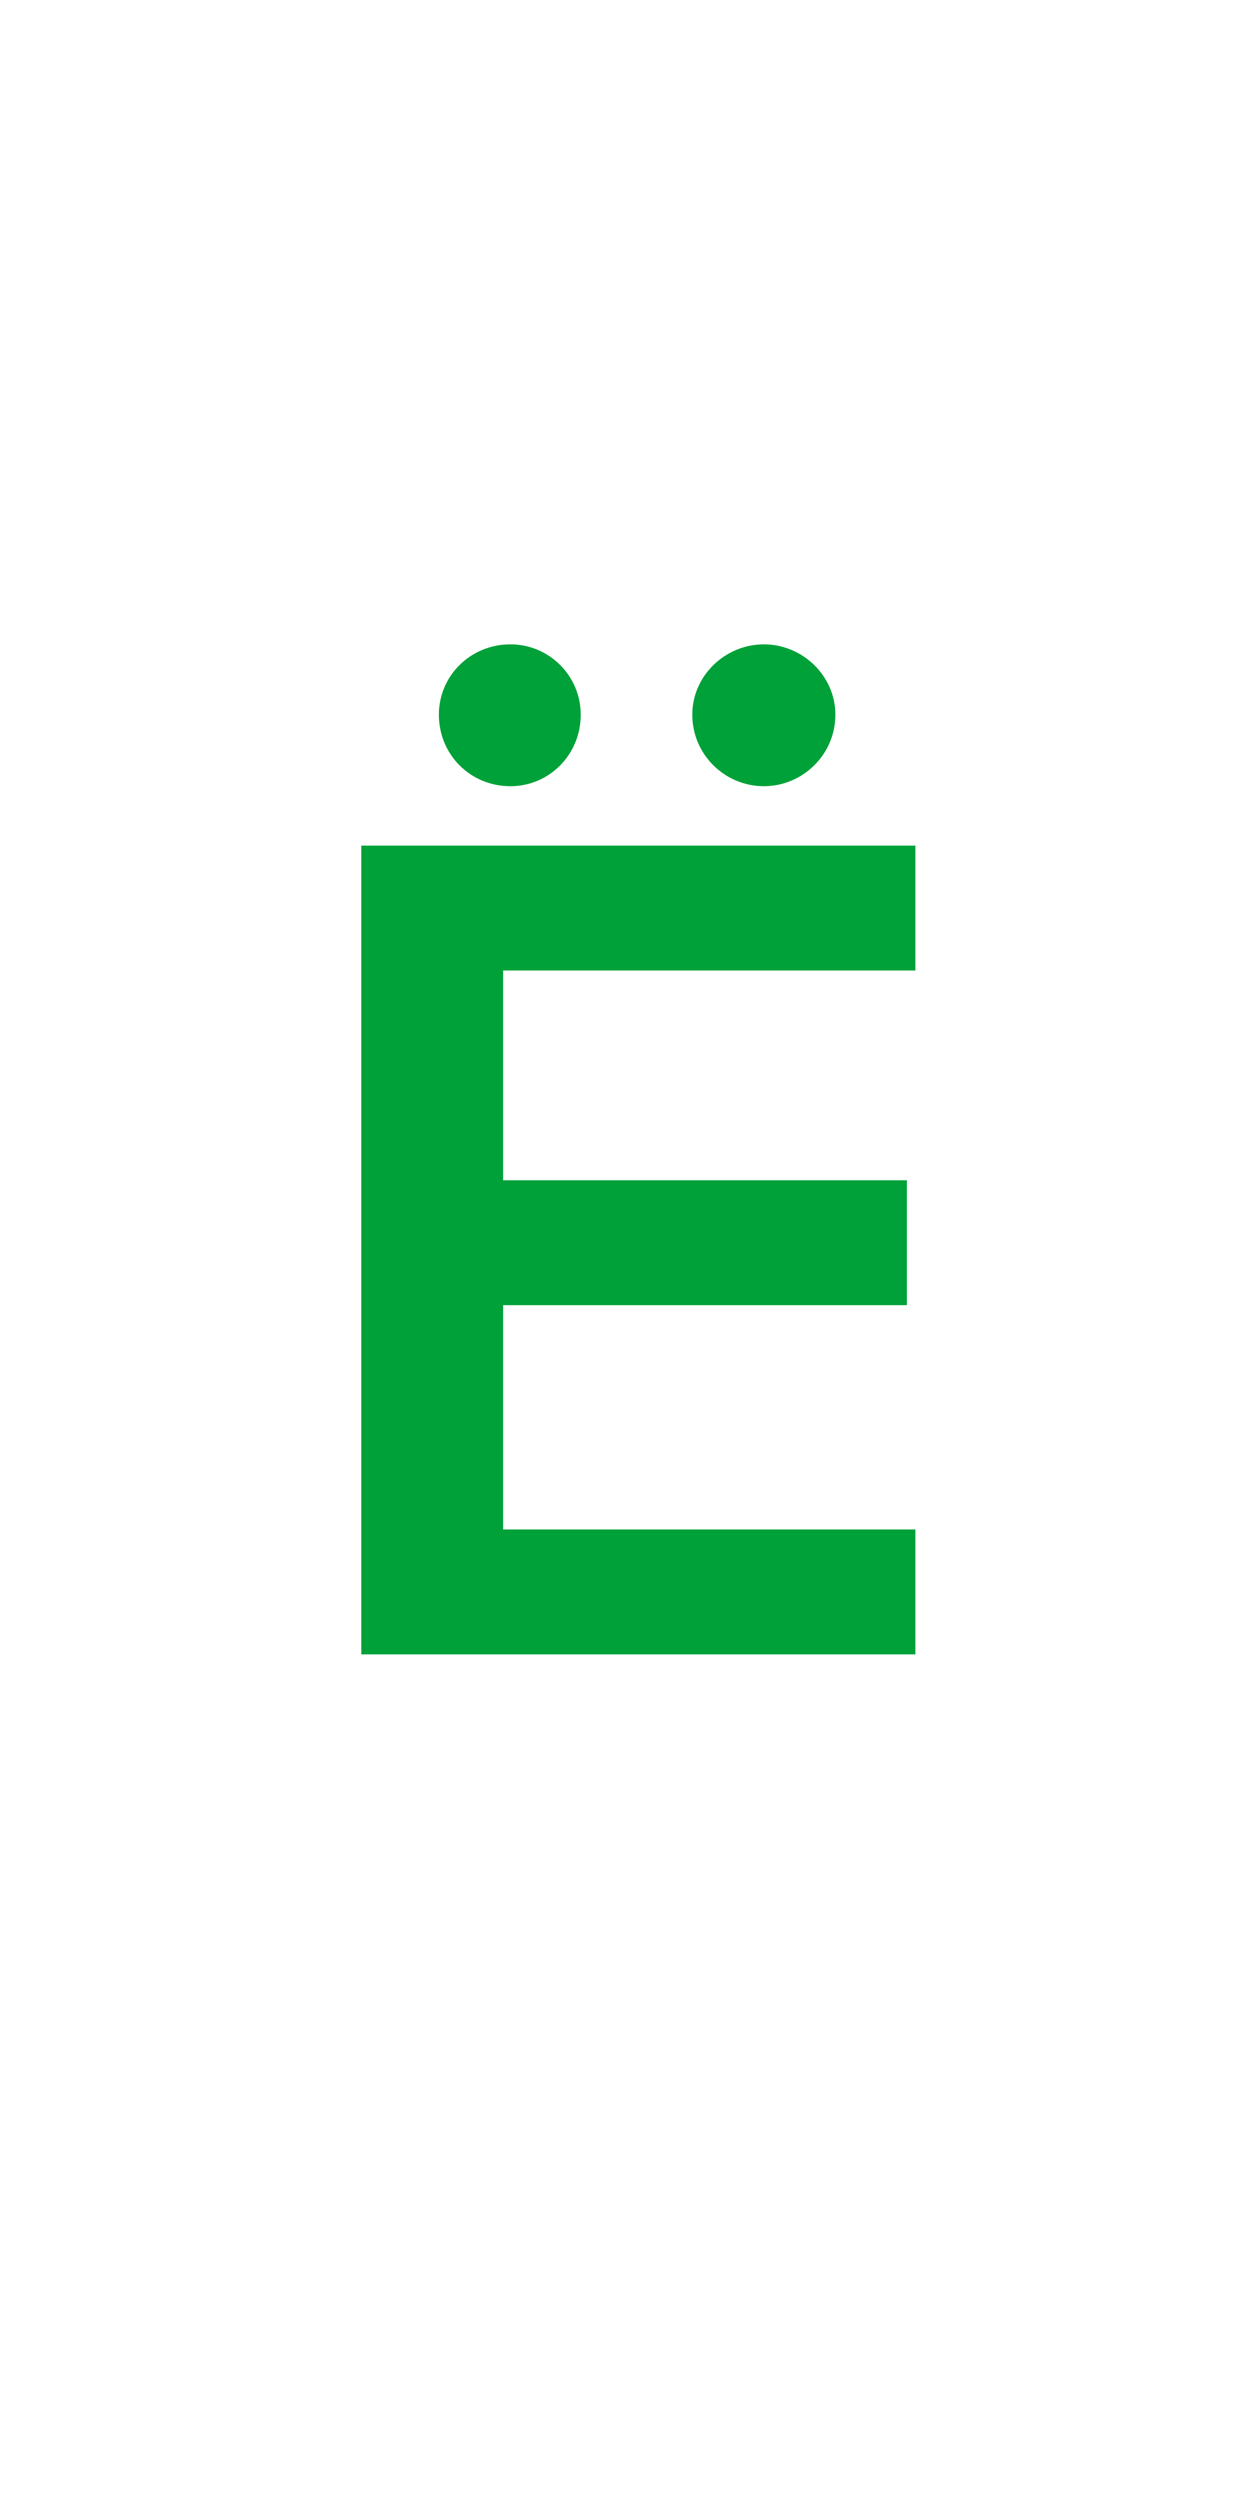 <?xml version="1.0" encoding="utf-8"?>
<!-- Generator: Adobe Illustrator 16.0.4, SVG Export Plug-In . SVG Version: 6.00 Build 0)  -->
<!DOCTYPE svg PUBLIC "-//W3C//DTD SVG 1.0//EN" "http://www.w3.org/TR/2001/REC-SVG-20010904/DTD/svg10.dtd">
<svg version="1.0" id="Layer_1" xmlns="http://www.w3.org/2000/svg" xmlns:xlink="http://www.w3.org/1999/xlink" x="0px" y="0px"
	 width="100px" height="200px" viewBox="0 0 100 200" enable-background="new 0 0 100 200" xml:space="preserve">
<path fill="#00A138" d="M73.231,67.65H28.902v64.699h44.329v-9.991h-32.98v-17.945h32.301v-9.991H40.251V77.641h32.98V67.65z
	 M40.833,51.548c-3.201,0-5.723,2.522-5.723,5.626c0,3.201,2.522,5.723,5.723,5.723c3.104,0,5.626-2.522,5.626-5.723
	C46.459,54.07,43.938,51.548,40.833,51.548z M61.106,51.548c-3.104,0-5.723,2.522-5.723,5.626c0,3.201,2.618,5.723,5.723,5.723
	c3.104,0,5.724-2.522,5.724-5.723C66.83,54.07,64.21,51.548,61.106,51.548z"/>
</svg>

